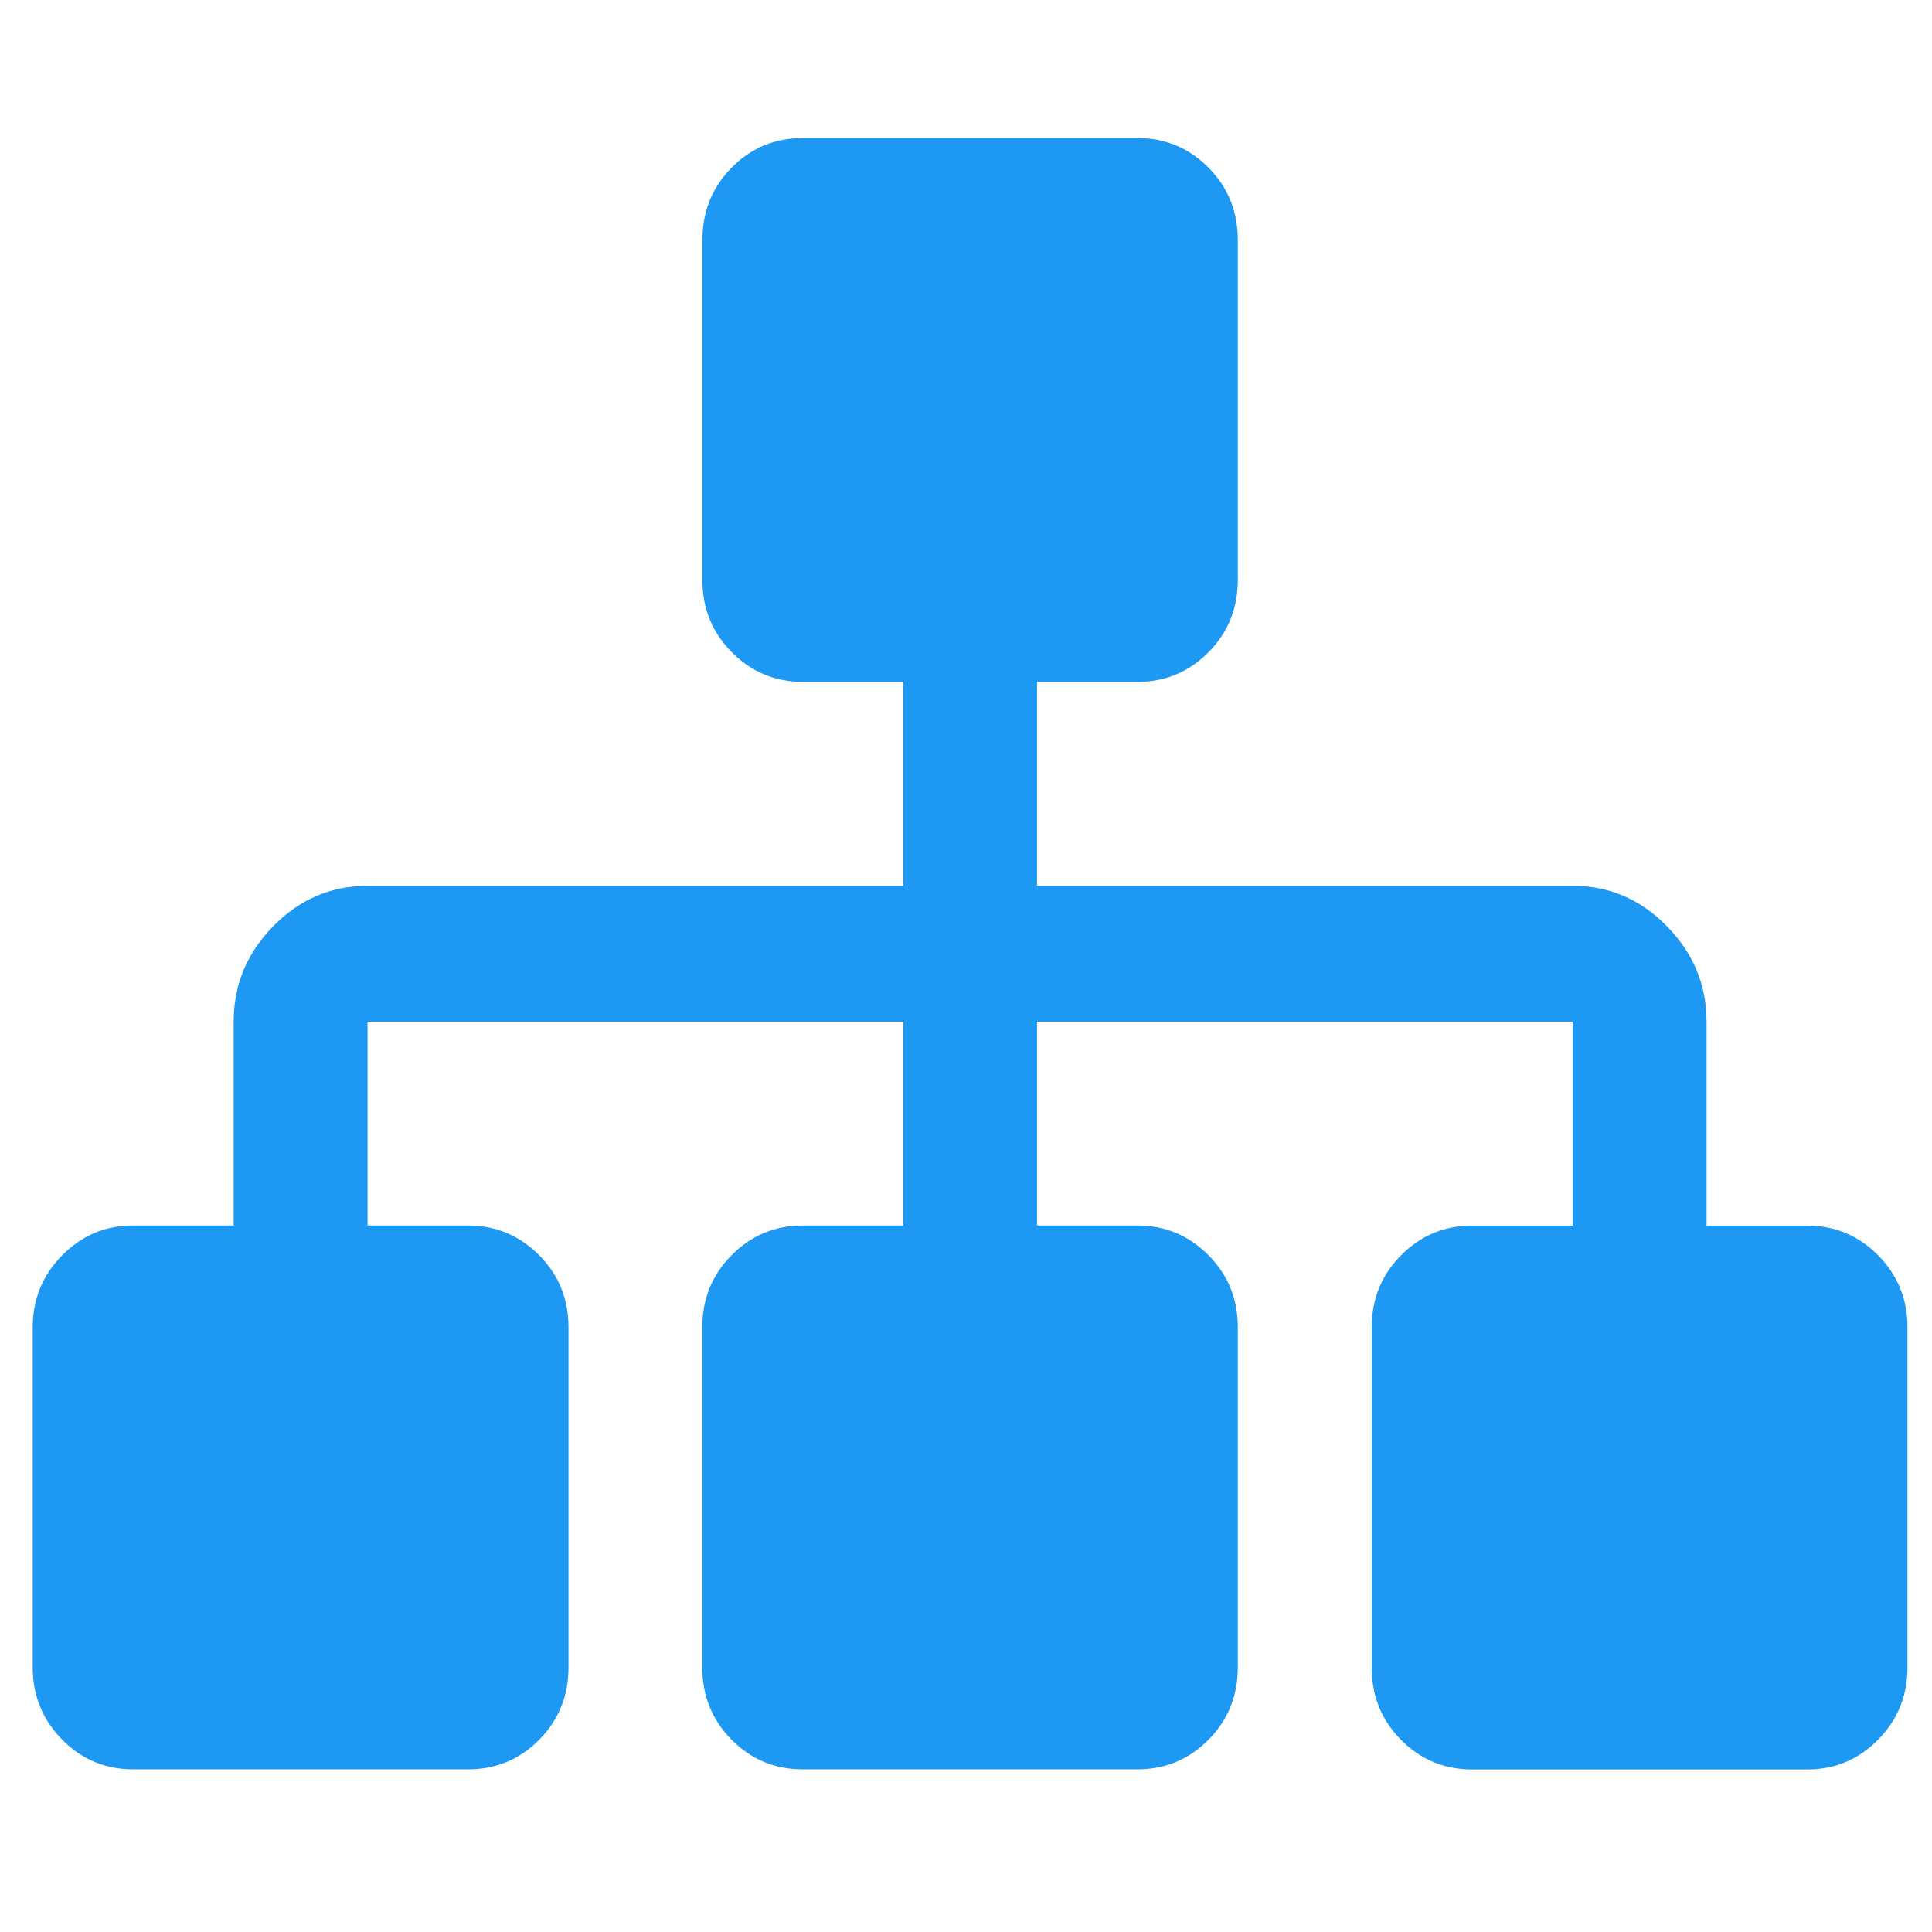 <?xml version="1.0" encoding="UTF-8" standalone="no"?>
<svg
   xmlns:dc="http://purl.org/dc/elements/1.1/"
   xmlns:cc="http://creativecommons.org/ns#"
   xmlns:rdf="http://www.w3.org/1999/02/22-rdf-syntax-ns#"
   xmlns:svg="http://www.w3.org/2000/svg"
   xmlns="http://www.w3.org/2000/svg"
   xmlns:sodipodi="http://sodipodi.sourceforge.net/DTD/sodipodi-0.dtd"
   xmlns:inkscape="http://www.inkscape.org/namespaces/inkscape"
   viewBox="0 0 16 16"
   version="1.1"
   id="svg4"
   sodipodi:docname="network-wired.svg"
   inkscape:version="0.92.4 5da689c313, 2019-01-14">
  <defs
     id="defs8" />
  <sodipodi:namedview
     pagecolor="#ffffff"
     bordercolor="#666666"
     borderopacity="1"
     objecttolerance="10"
     gridtolerance="10"
     guidetolerance="10"
     inkscape:pageopacity="0"
     inkscape:pageshadow="2"
     inkscape:window-width="1366"
     inkscape:window-height="703"
     id="namedview6"
     showgrid="false"
     inkscape:zoom="14.75"
     inkscape:cx="8"
     inkscape:cy="8"
     inkscape:window-x="0"
     inkscape:window-y="0"
     inkscape:window-maximized="1"
     inkscape:current-layer="svg4" />
  <path
     d="m 6.648,1.143 c -0.231,0 -0.428,0.082 -0.59,0.246 C 5.897,1.553 5.817,1.753 5.817,1.988 V 4.803 c 0,0.235 0.08,0.433 0.242,0.597 0.162,0.164 0.359,0.247 0.59,0.247 H 7.48 V 7.336 H 3.044 c -0.3,0 -0.56,0.11 -0.78,0.333 C 2.045,7.892 1.935,8.156 1.935,8.461 V 10.149 H 1.103 c -0.231,0 -0.426,0.083 -0.588,0.247 -0.162,0.164 -0.244,0.362 -0.244,0.597 v 2.815 c 0,0.235 0.082,0.435 0.244,0.599 0.162,0.164 0.357,0.246 0.588,0.246 h 2.773 c 0.231,0 0.428,-0.082 0.59,-0.246 0.162,-0.164 0.242,-0.364 0.242,-0.599 v -2.815 c 0,-0.235 -0.08,-0.433 -0.242,-0.597 C 4.303,10.233 4.107,10.149 3.876,10.149 H 3.044 V 8.461 H 7.48 V 10.149 H 6.648 c -0.231,0 -0.428,0.083 -0.59,0.247 -0.162,0.164 -0.242,0.362 -0.242,0.597 v 2.815 c 0,0.235 0.08,0.435 0.242,0.599 0.162,0.164 0.359,0.246 0.59,0.246 h 2.771 c 0.231,0 0.428,-0.082 0.59,-0.246 0.162,-0.164 0.242,-0.364 0.242,-0.599 v -2.815 c 0,-0.235 -0.08,-0.433 -0.242,-0.597 C 9.847,10.233 9.651,10.149 9.419,10.149 H 8.588 V 8.461 h 4.436 v 1.689 h -0.832 c -0.231,0 -0.428,0.083 -0.59,0.247 -0.162,0.164 -0.242,0.362 -0.242,0.597 v 2.815 c 0,0.235 0.08,0.435 0.242,0.599 0.162,0.164 0.359,0.246 0.59,0.246 h 2.773 c 0.231,0 0.426,-0.082 0.588,-0.246 0.162,-0.164 0.244,-0.364 0.244,-0.599 v -2.815 c 0,-0.235 -0.081,-0.433 -0.242,-0.597 -0.162,-0.164 -0.358,-0.247 -0.59,-0.247 H 14.133 V 8.461 c 0,-0.305 -0.11,-0.569 -0.33,-0.792 C 13.584,7.446 13.324,7.336 13.024,7.336 H 8.588 V 5.647 h 0.832 c 0.231,0 0.428,-0.083 0.59,-0.247 C 10.171,5.236 10.251,5.037 10.251,4.803 V 1.988 c 0,-0.235 -0.08,-0.435 -0.242,-0.599 C 9.847,1.225 9.651,1.143 9.419,1.143 Z"
     id="path2"
     style="fill:#1d99f3;fill-opacity:1;stroke-width:0.978"
     inkscape:connector-curvature="0" />
</svg>
